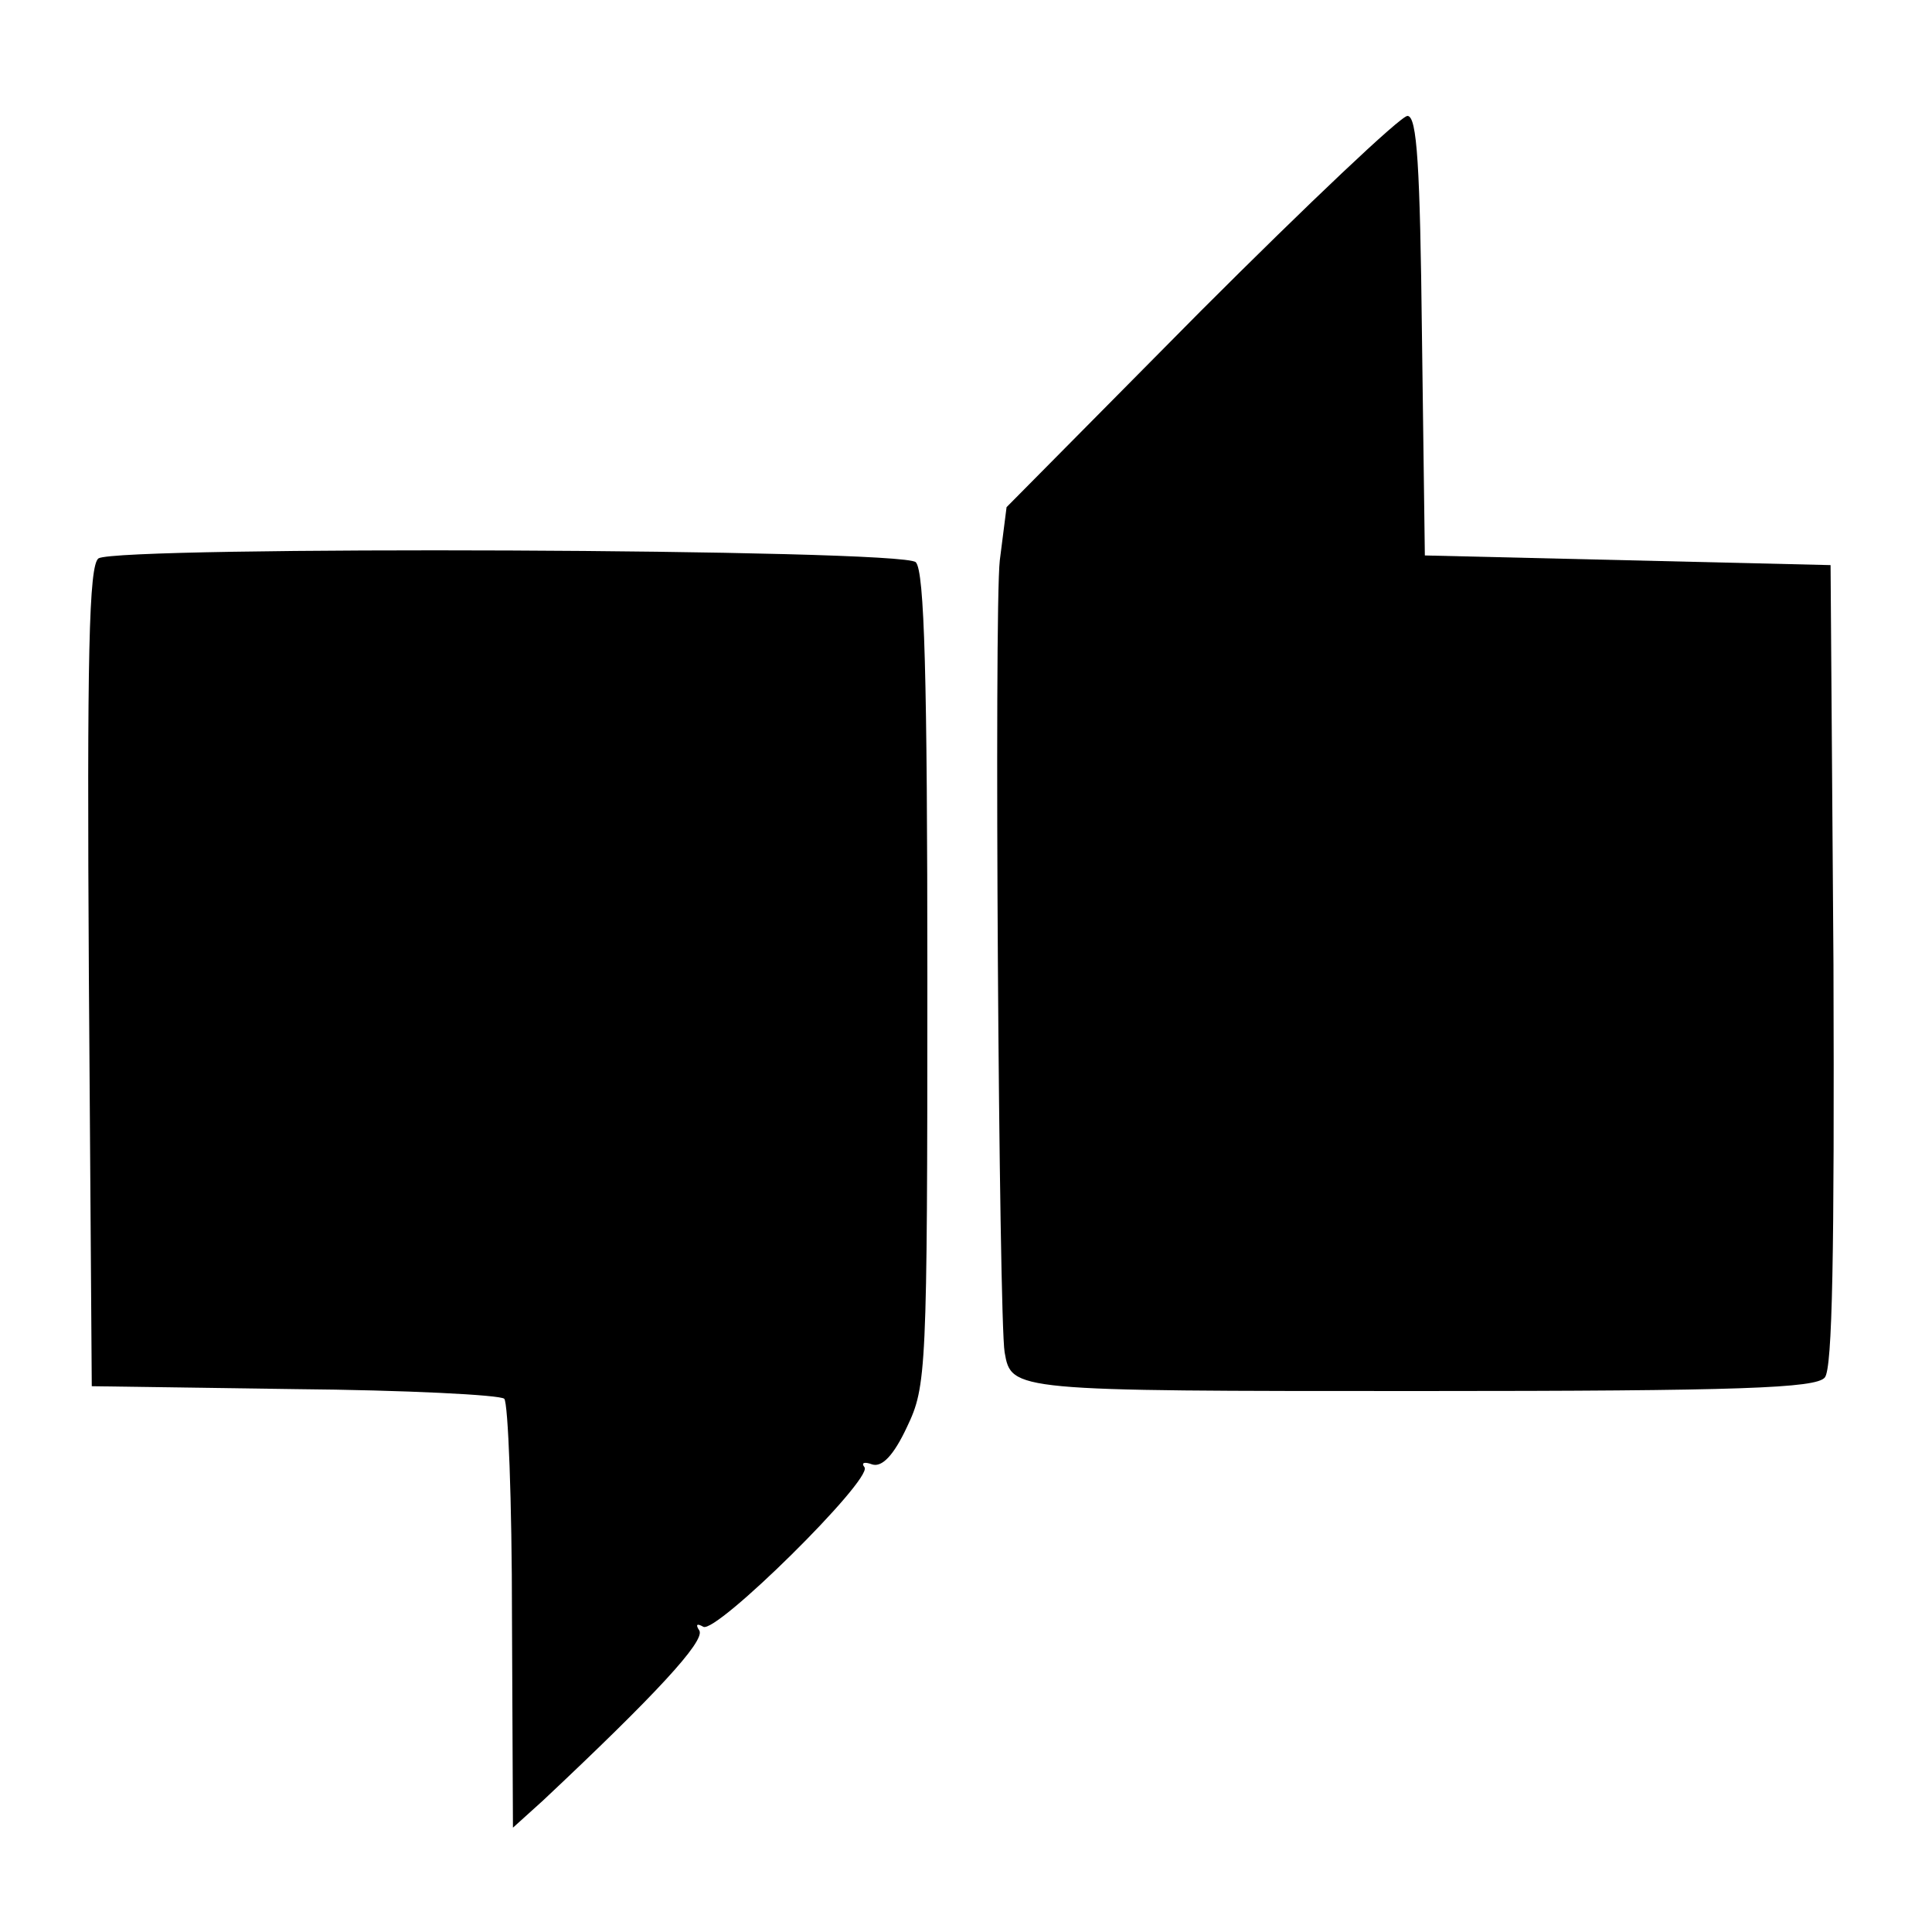 <?xml version="1.0" standalone="no"?>
<!DOCTYPE svg PUBLIC "-//W3C//DTD SVG 20010904//EN"
 "http://www.w3.org/TR/2001/REC-SVG-20010904/DTD/svg10.dtd">
<svg version="1.0" xmlns="http://www.w3.org/2000/svg"
 width="200pt" height="200pt" viewBox="0 0 200 200"
 preserveAspectRatio="xMidYMid meet">
<g transform="translate(0,200) scale(0.1,-0.1)"
fill="#000000" stroke="none">
<path d="M1243 1678 l-201 -203 -7 -55 c-6 -51 -1 -786 5 -820 7 -40 8 -40
430 -40 332 0 410 3 419 14 8 9 10 130 9 427 l-3 414 -210 5 -210 5 -3 228
c-2 175 -5 227 -15 227 -7 0 -103 -91 -214 -202z"/>
<path d="M102 1422 c-10 -7 -12 -100 -10 -433 l3 -424 210 -3 c115 -1 213 -6
217 -10 4 -4 8 -106 8 -226 l1 -218 31 28 c116 109 168 165 162 176 -4 6 -3 8
4 4 13 -8 175 152 167 165 -4 5 0 6 8 3 10 -3 22 9 36 39 20 42 21 56 21 463
0 313 -3 423 -12 432 -14 14 -824 17 -846 4z"/>
</g>
</svg>
